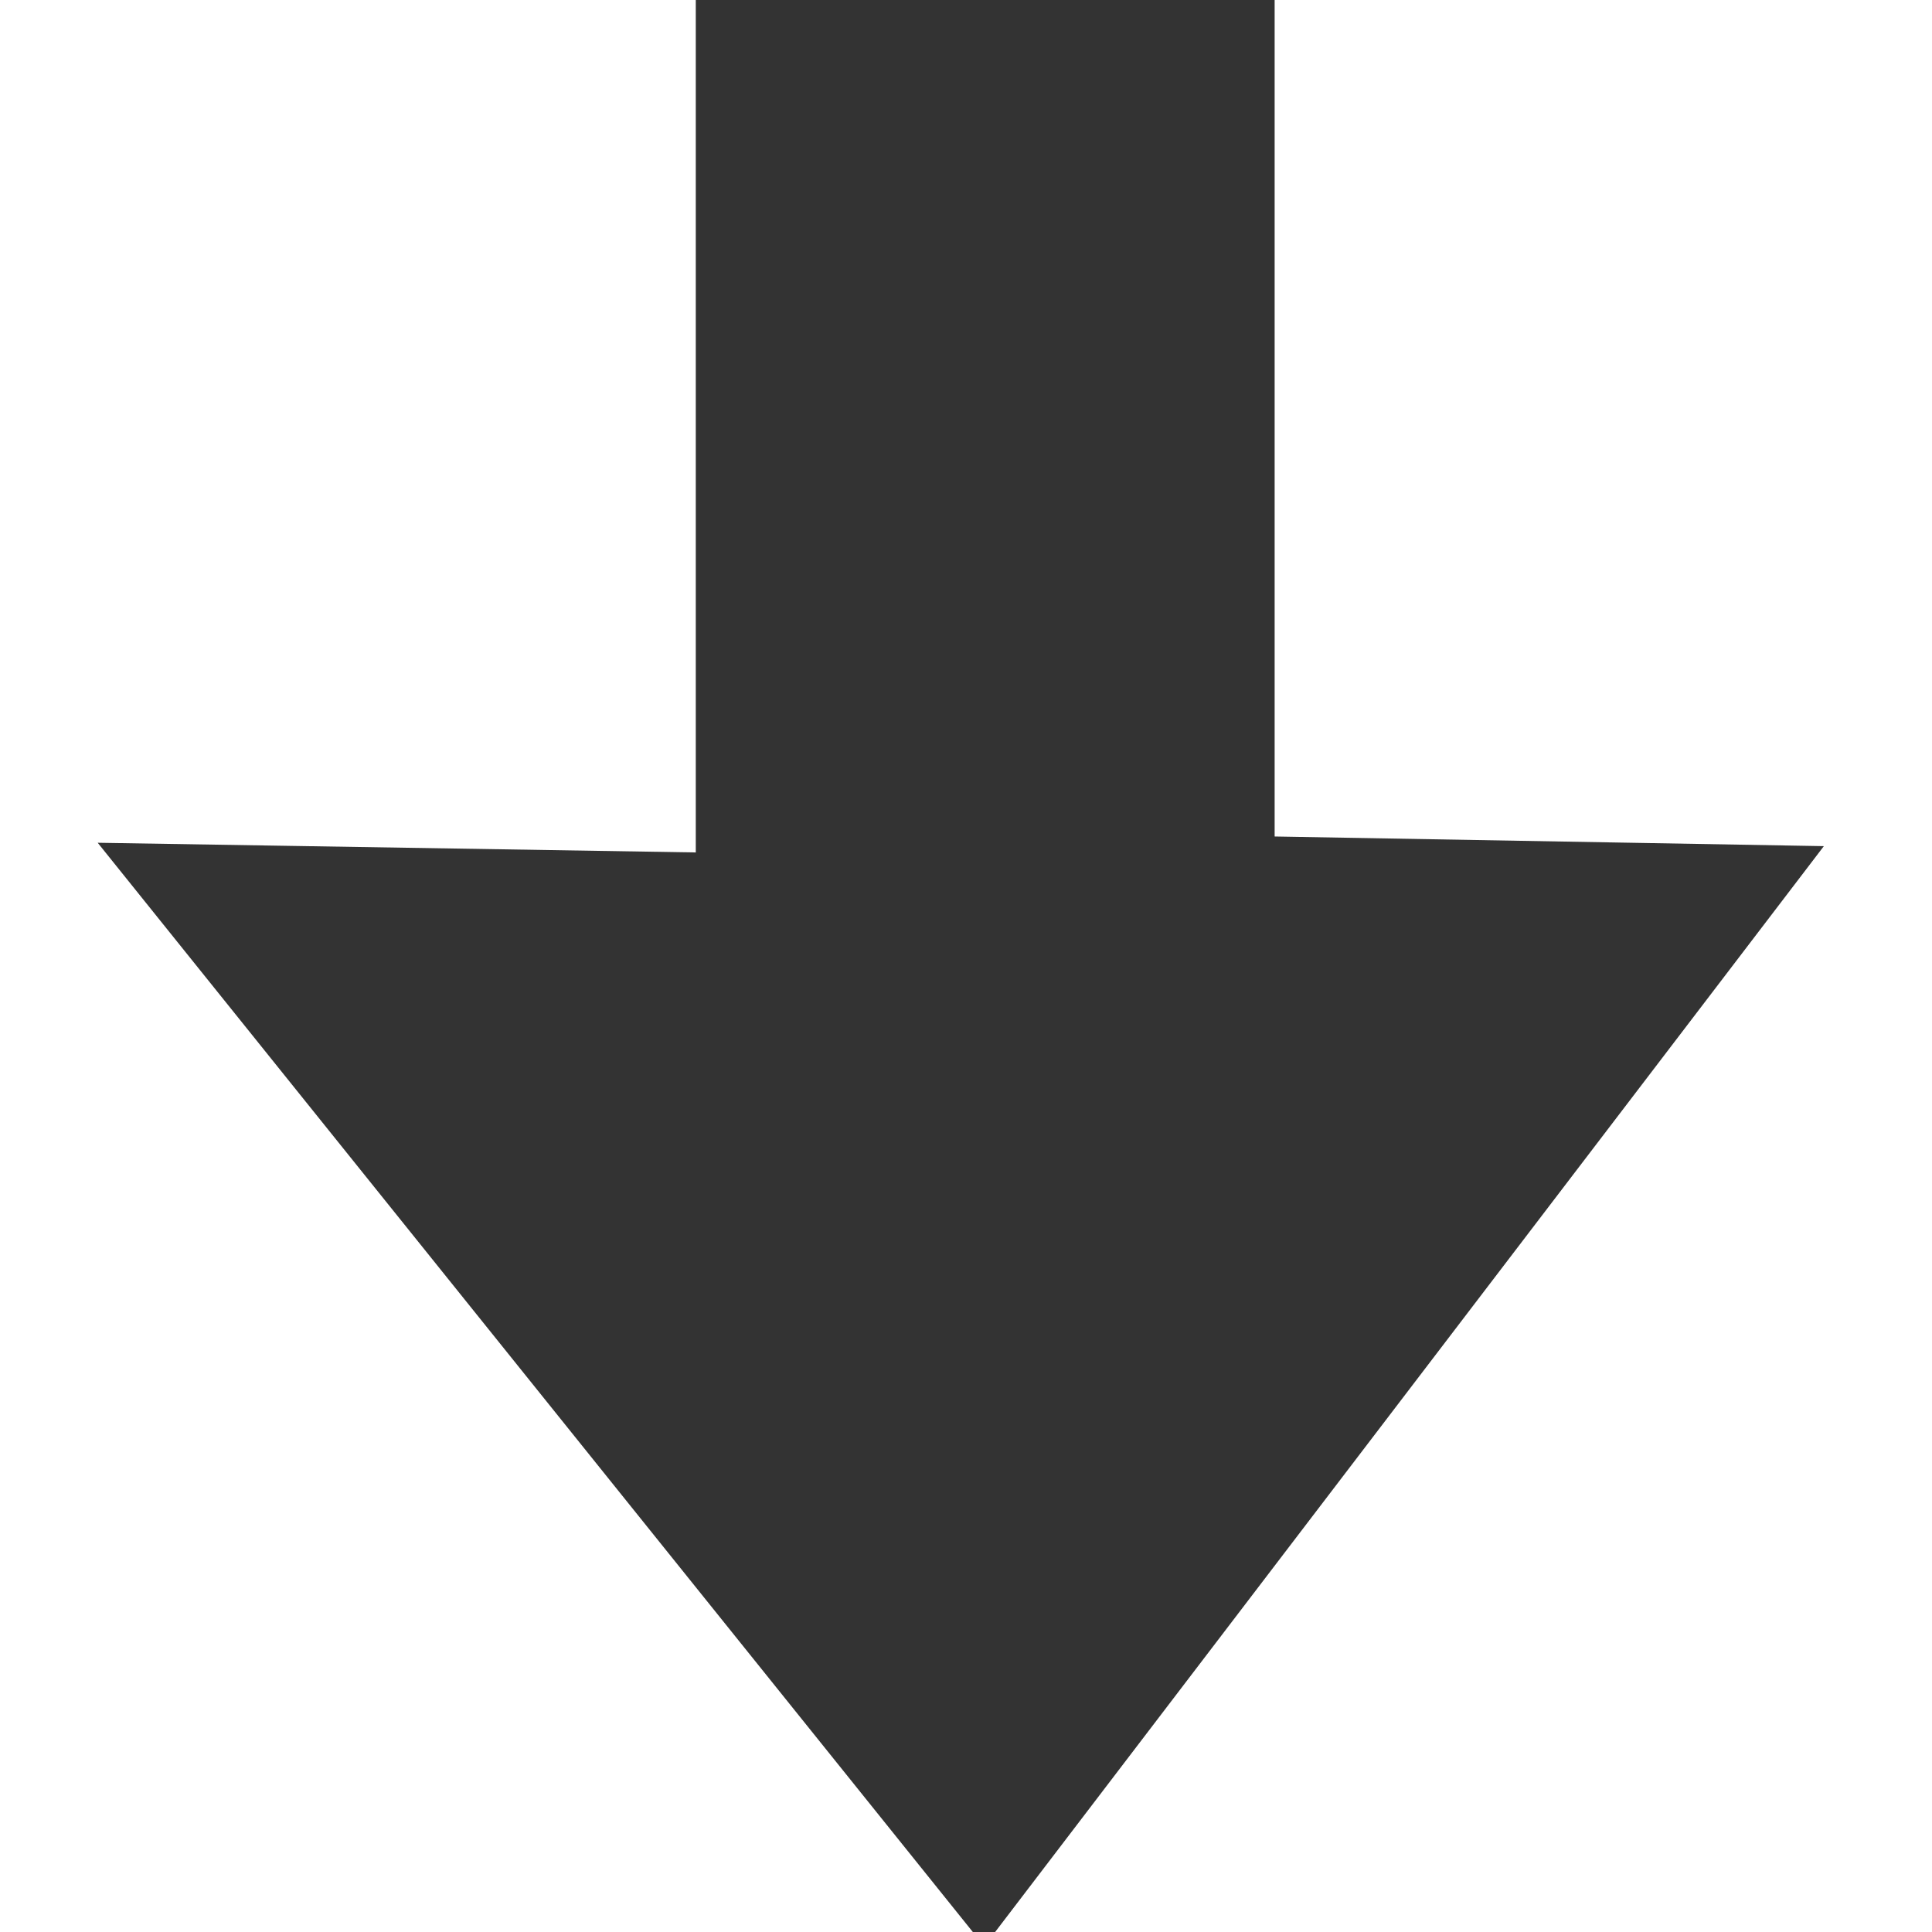 <?xml version="1.0" encoding="UTF-8" standalone="no"?>
<!-- Created with Inkscape (http://www.inkscape.org/) -->

<svg
   xmlns:dc="http://purl.org/dc/elements/1.1/"
   xmlns:cc="http://creativecommons.org/ns#"
   xmlns:rdf="http://www.w3.org/1999/02/22-rdf-syntax-ns#"
   xmlns:svg="http://www.w3.org/2000/svg"
   xmlns="http://www.w3.org/2000/svg"
   xmlns:sodipodi="http://sodipodi.sourceforge.net/DTD/sodipodi-0.dtd"
   xmlns:inkscape="http://www.inkscape.org/namespaces/inkscape"
   id="svg2"
   version="1.1"
   inkscape:version="0.91 r13725"
   width="18"
   height="18"
   viewBox="0 0 18 18"
   sodipodi:docname="arrow-down.svg">
  <defs
     id="defs6" />
  <sodipodi:namedview
     pagecolor="#ffffff"
     bordercolor="#666666"
     borderopacity="1"
     objecttolerance="10"
     gridtolerance="10"
     guidetolerance="10"
     inkscape:pageopacity="0"
     inkscape:pageshadow="2"
     inkscape:window-width="1366"
     inkscape:window-height="744"
     id="namedview4"
     showgrid="false"
     inkscape:zoom="23.6"
     inkscape:cx="11.941803"
     inkscape:cy="7.2771552"
     inkscape:window-x="0"
     inkscape:window-y="24"
     inkscape:window-maximized="1"
     inkscape:current-layer="svg2" />
  <path
     style="fill:#333333;fill-rule:evenodd;stroke:#333333;stroke-width:0.911px;stroke-linecap:butt;stroke-linejoin:miter;stroke-opacity:1"
     d="m 6.938,8.405 0,-7.968 4.482,0 0,7.804 4.664,0.082 L 9.161,17.394 1.873,8.323 Z"
     id="path3338"
     inkscape:connector-curvature="0" />
</svg>
